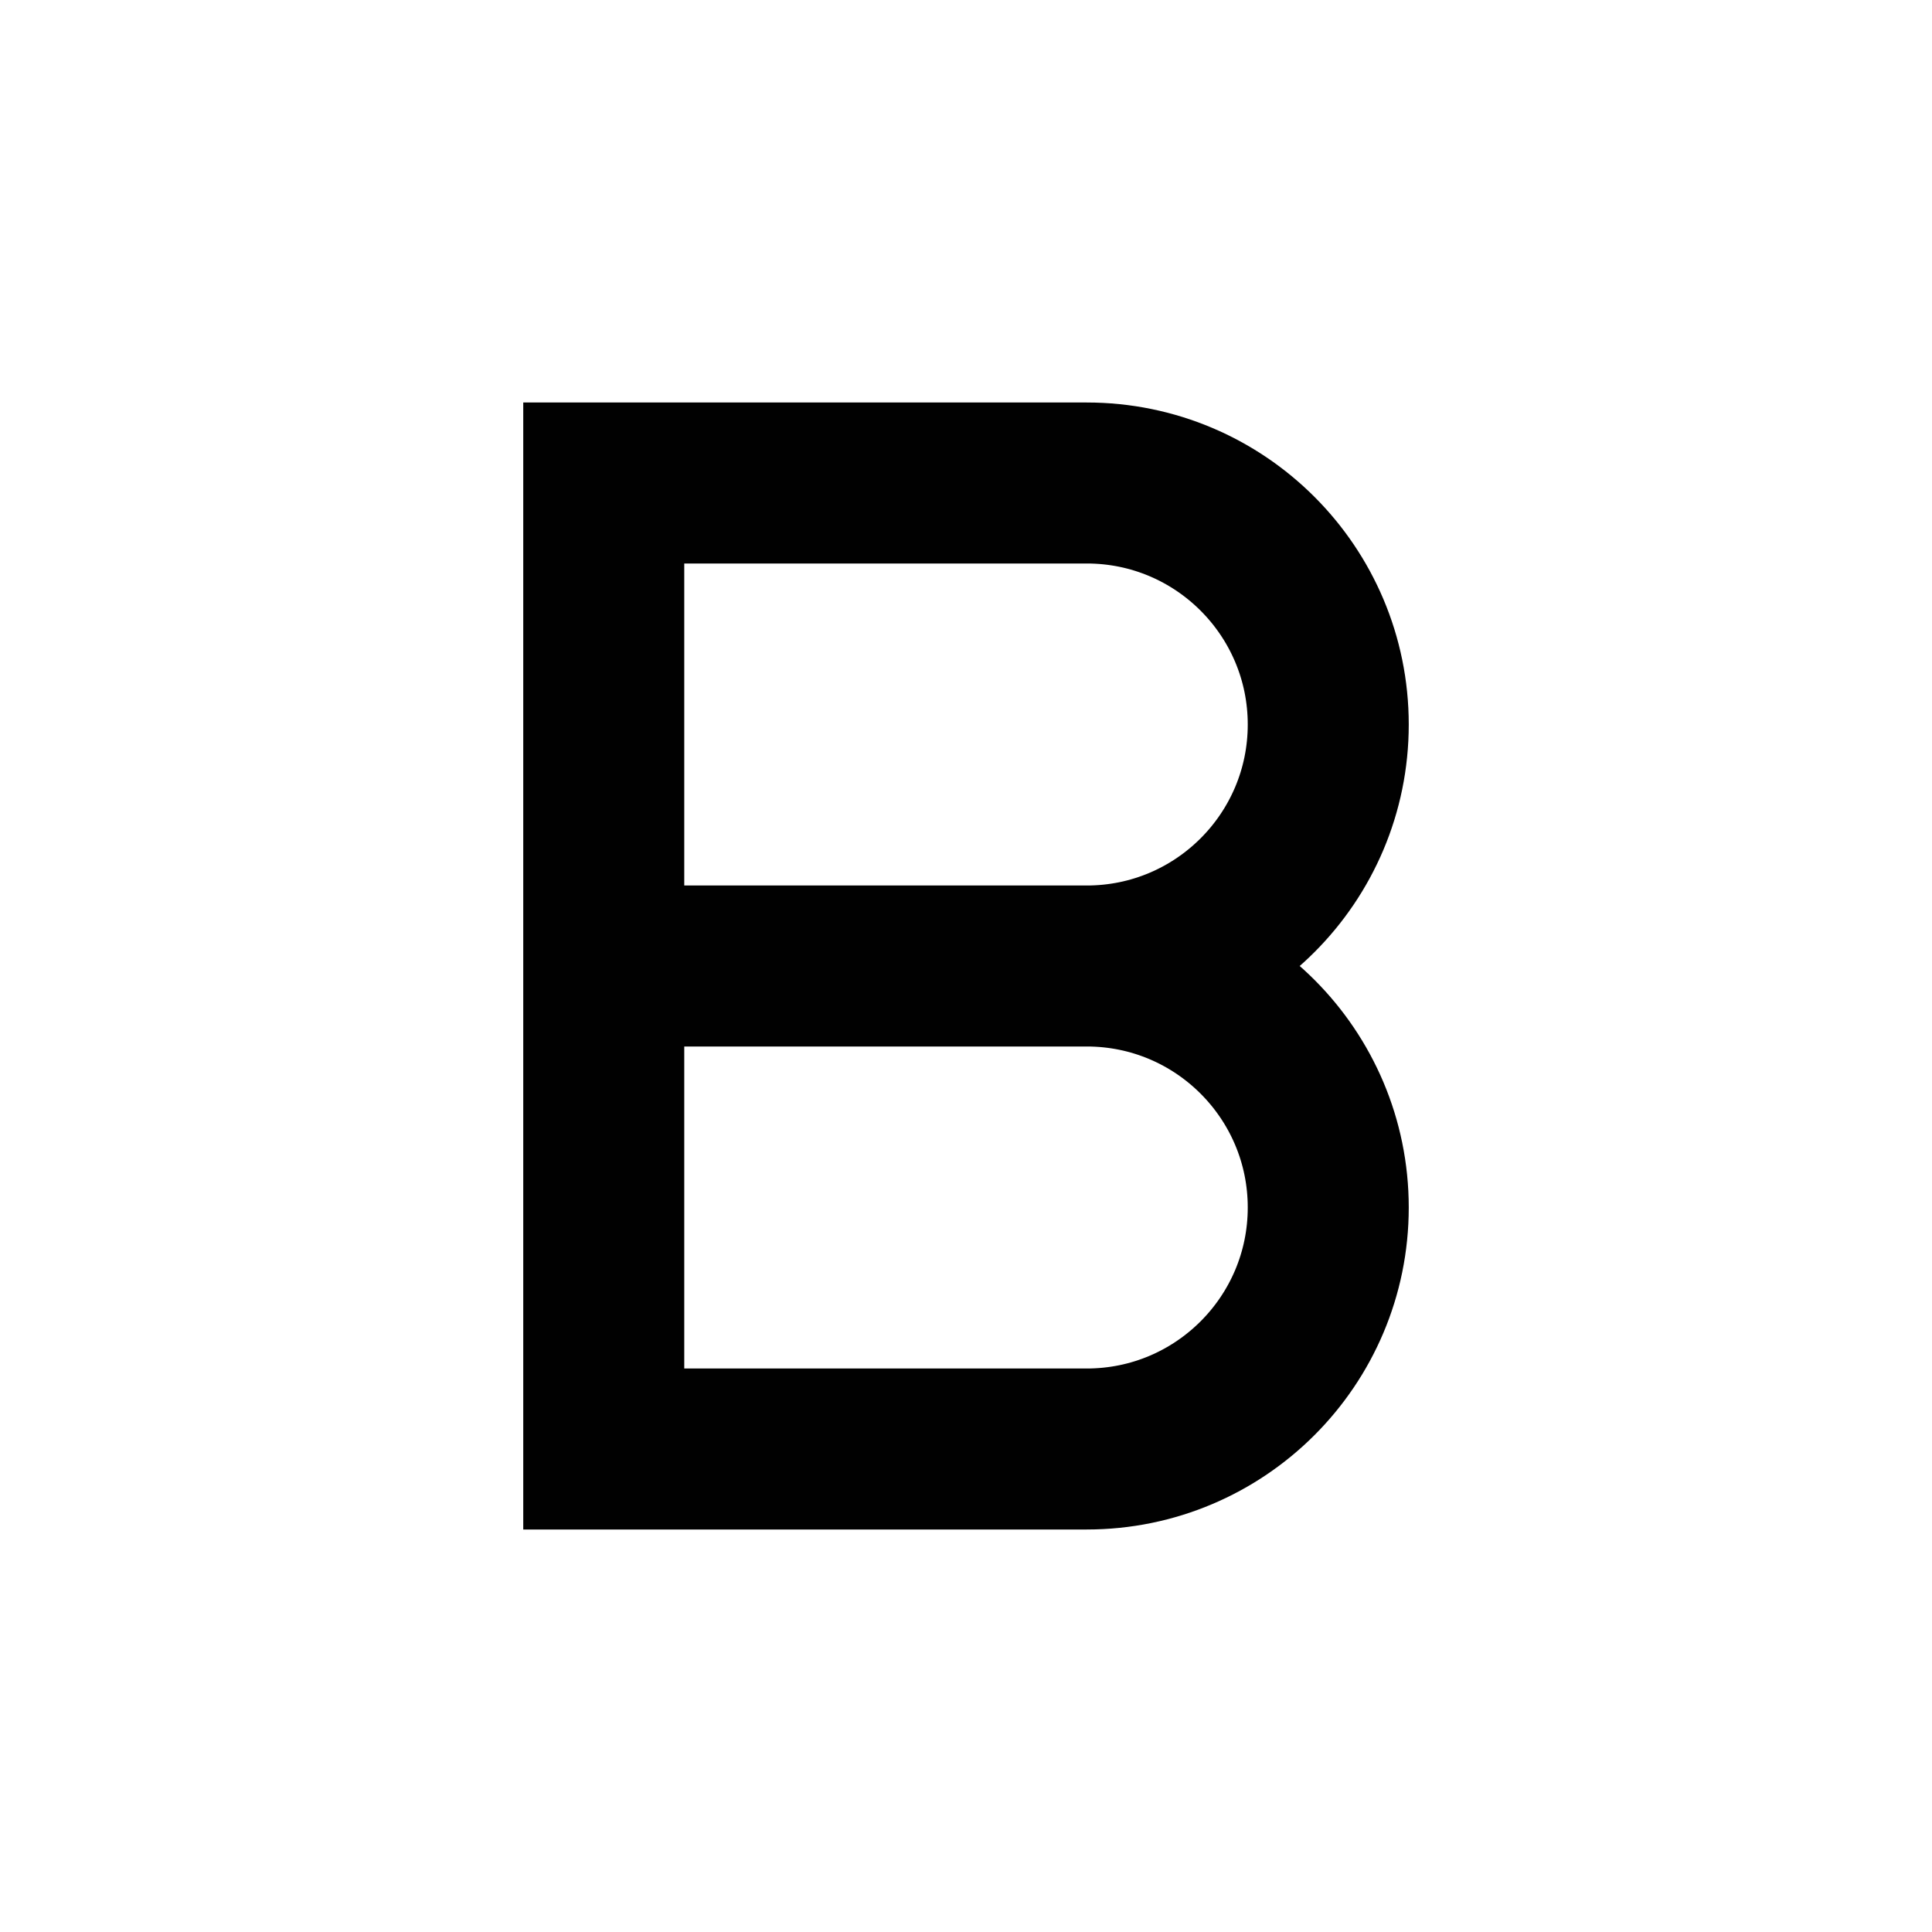 <?xml version="1.0" encoding="UTF-8"?>
<svg id="text-bold" xmlns="http://www.w3.org/2000/svg" viewBox="0 0 72 72">
  <path d="M22.5,36h18c4.97,0,9-4.03,9-9s-4.03-9-9-9h-18v36h18c4.97,0,9-4.03,9-9s-4.03-9-9-9" style="fill: none; stroke: #010101; stroke-miterlimit: 10; stroke-width: 6px;"/>
</svg>